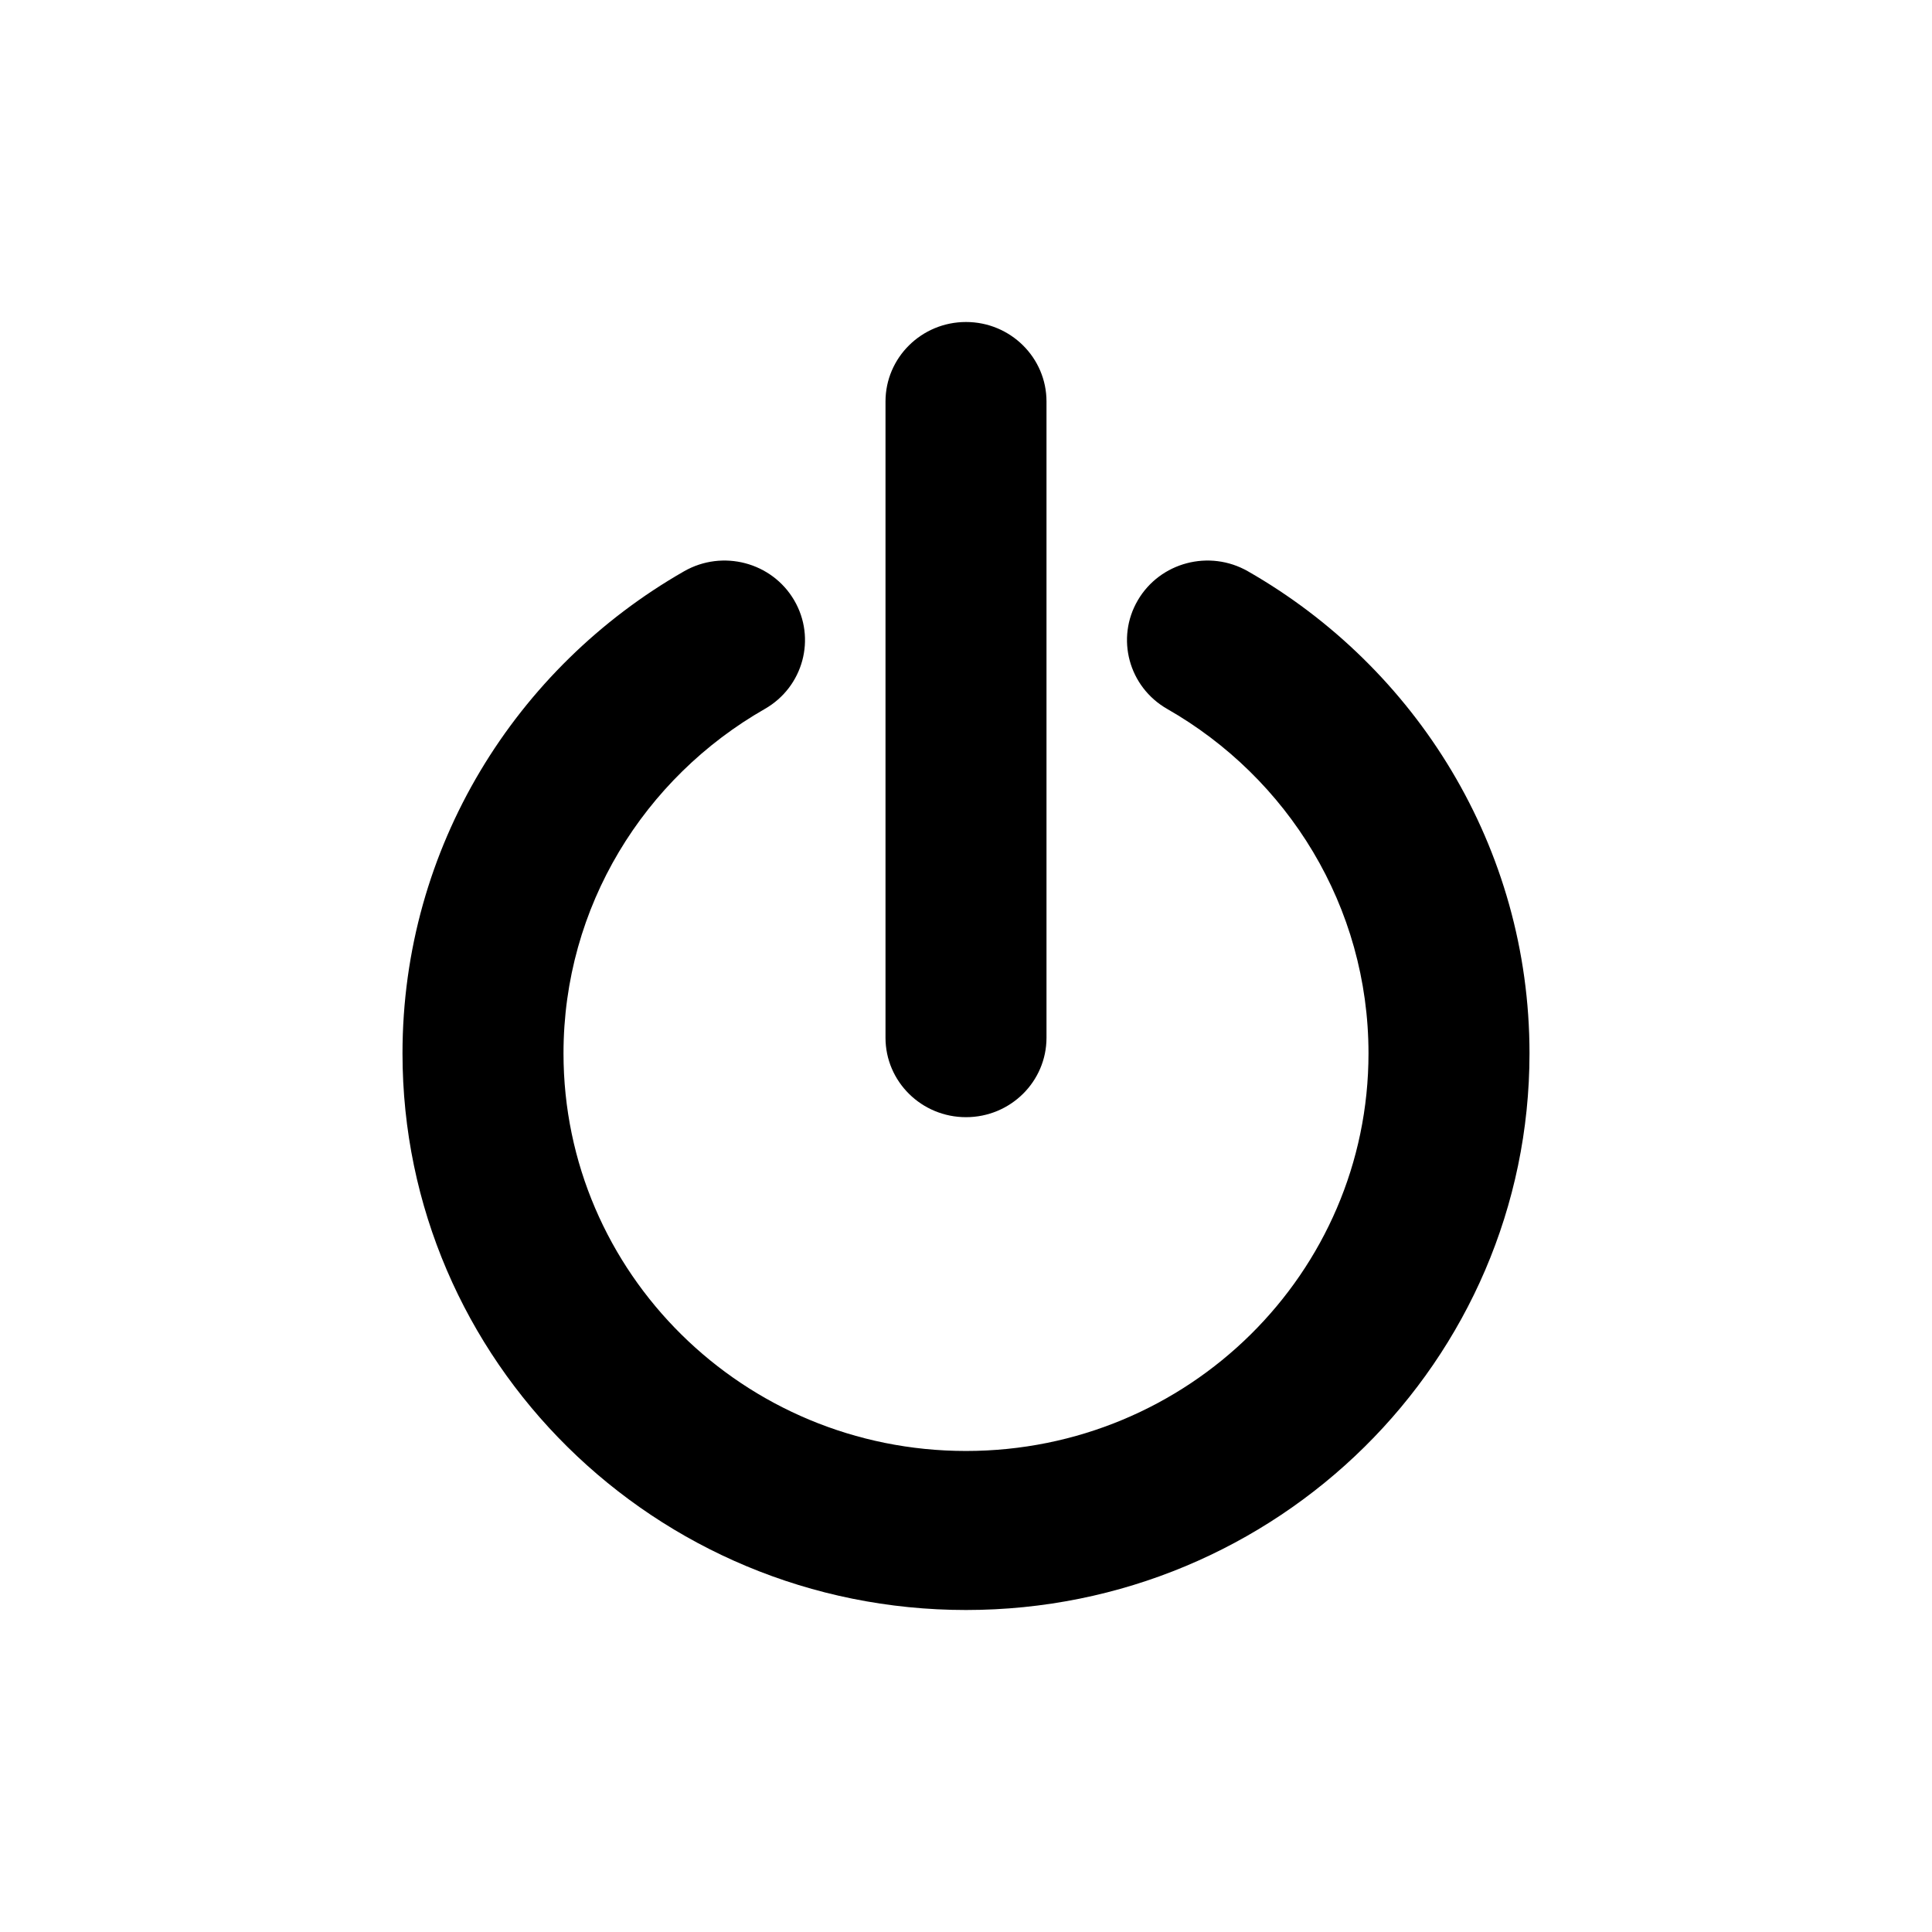 <svg width="48" height="48" viewBox="0 0 48 48" fill="none" xmlns="http://www.w3.org/2000/svg">
<path d="M26 9.976C26 8.885 25.105 8 24 8C22.895 8 22 8.885 22 9.976V25.781C22 26.872 22.895 27.756 24 27.756C25.105 27.756 26 26.872 26 25.781V9.976Z" fill="black"/>
<path d="M19.002 17.613C19.958 17.066 20.284 15.858 19.731 14.913C19.178 13.969 17.955 13.646 16.998 14.192C12.819 16.581 10 21.049 10 26.171C10 33.808 16.268 40 24 40C31.732 40 38 33.808 38 26.171C38 21.049 35.181 16.581 31.002 14.192C30.045 13.646 28.822 13.969 28.269 14.913C27.716 15.858 28.042 17.066 28.998 17.613C31.993 19.324 34 22.517 34 26.171C34 31.626 29.523 36.049 24 36.049C18.477 36.049 14 31.626 14 26.171C14 22.517 16.007 19.324 19.002 17.613Z" fill="black"/>
</svg>
